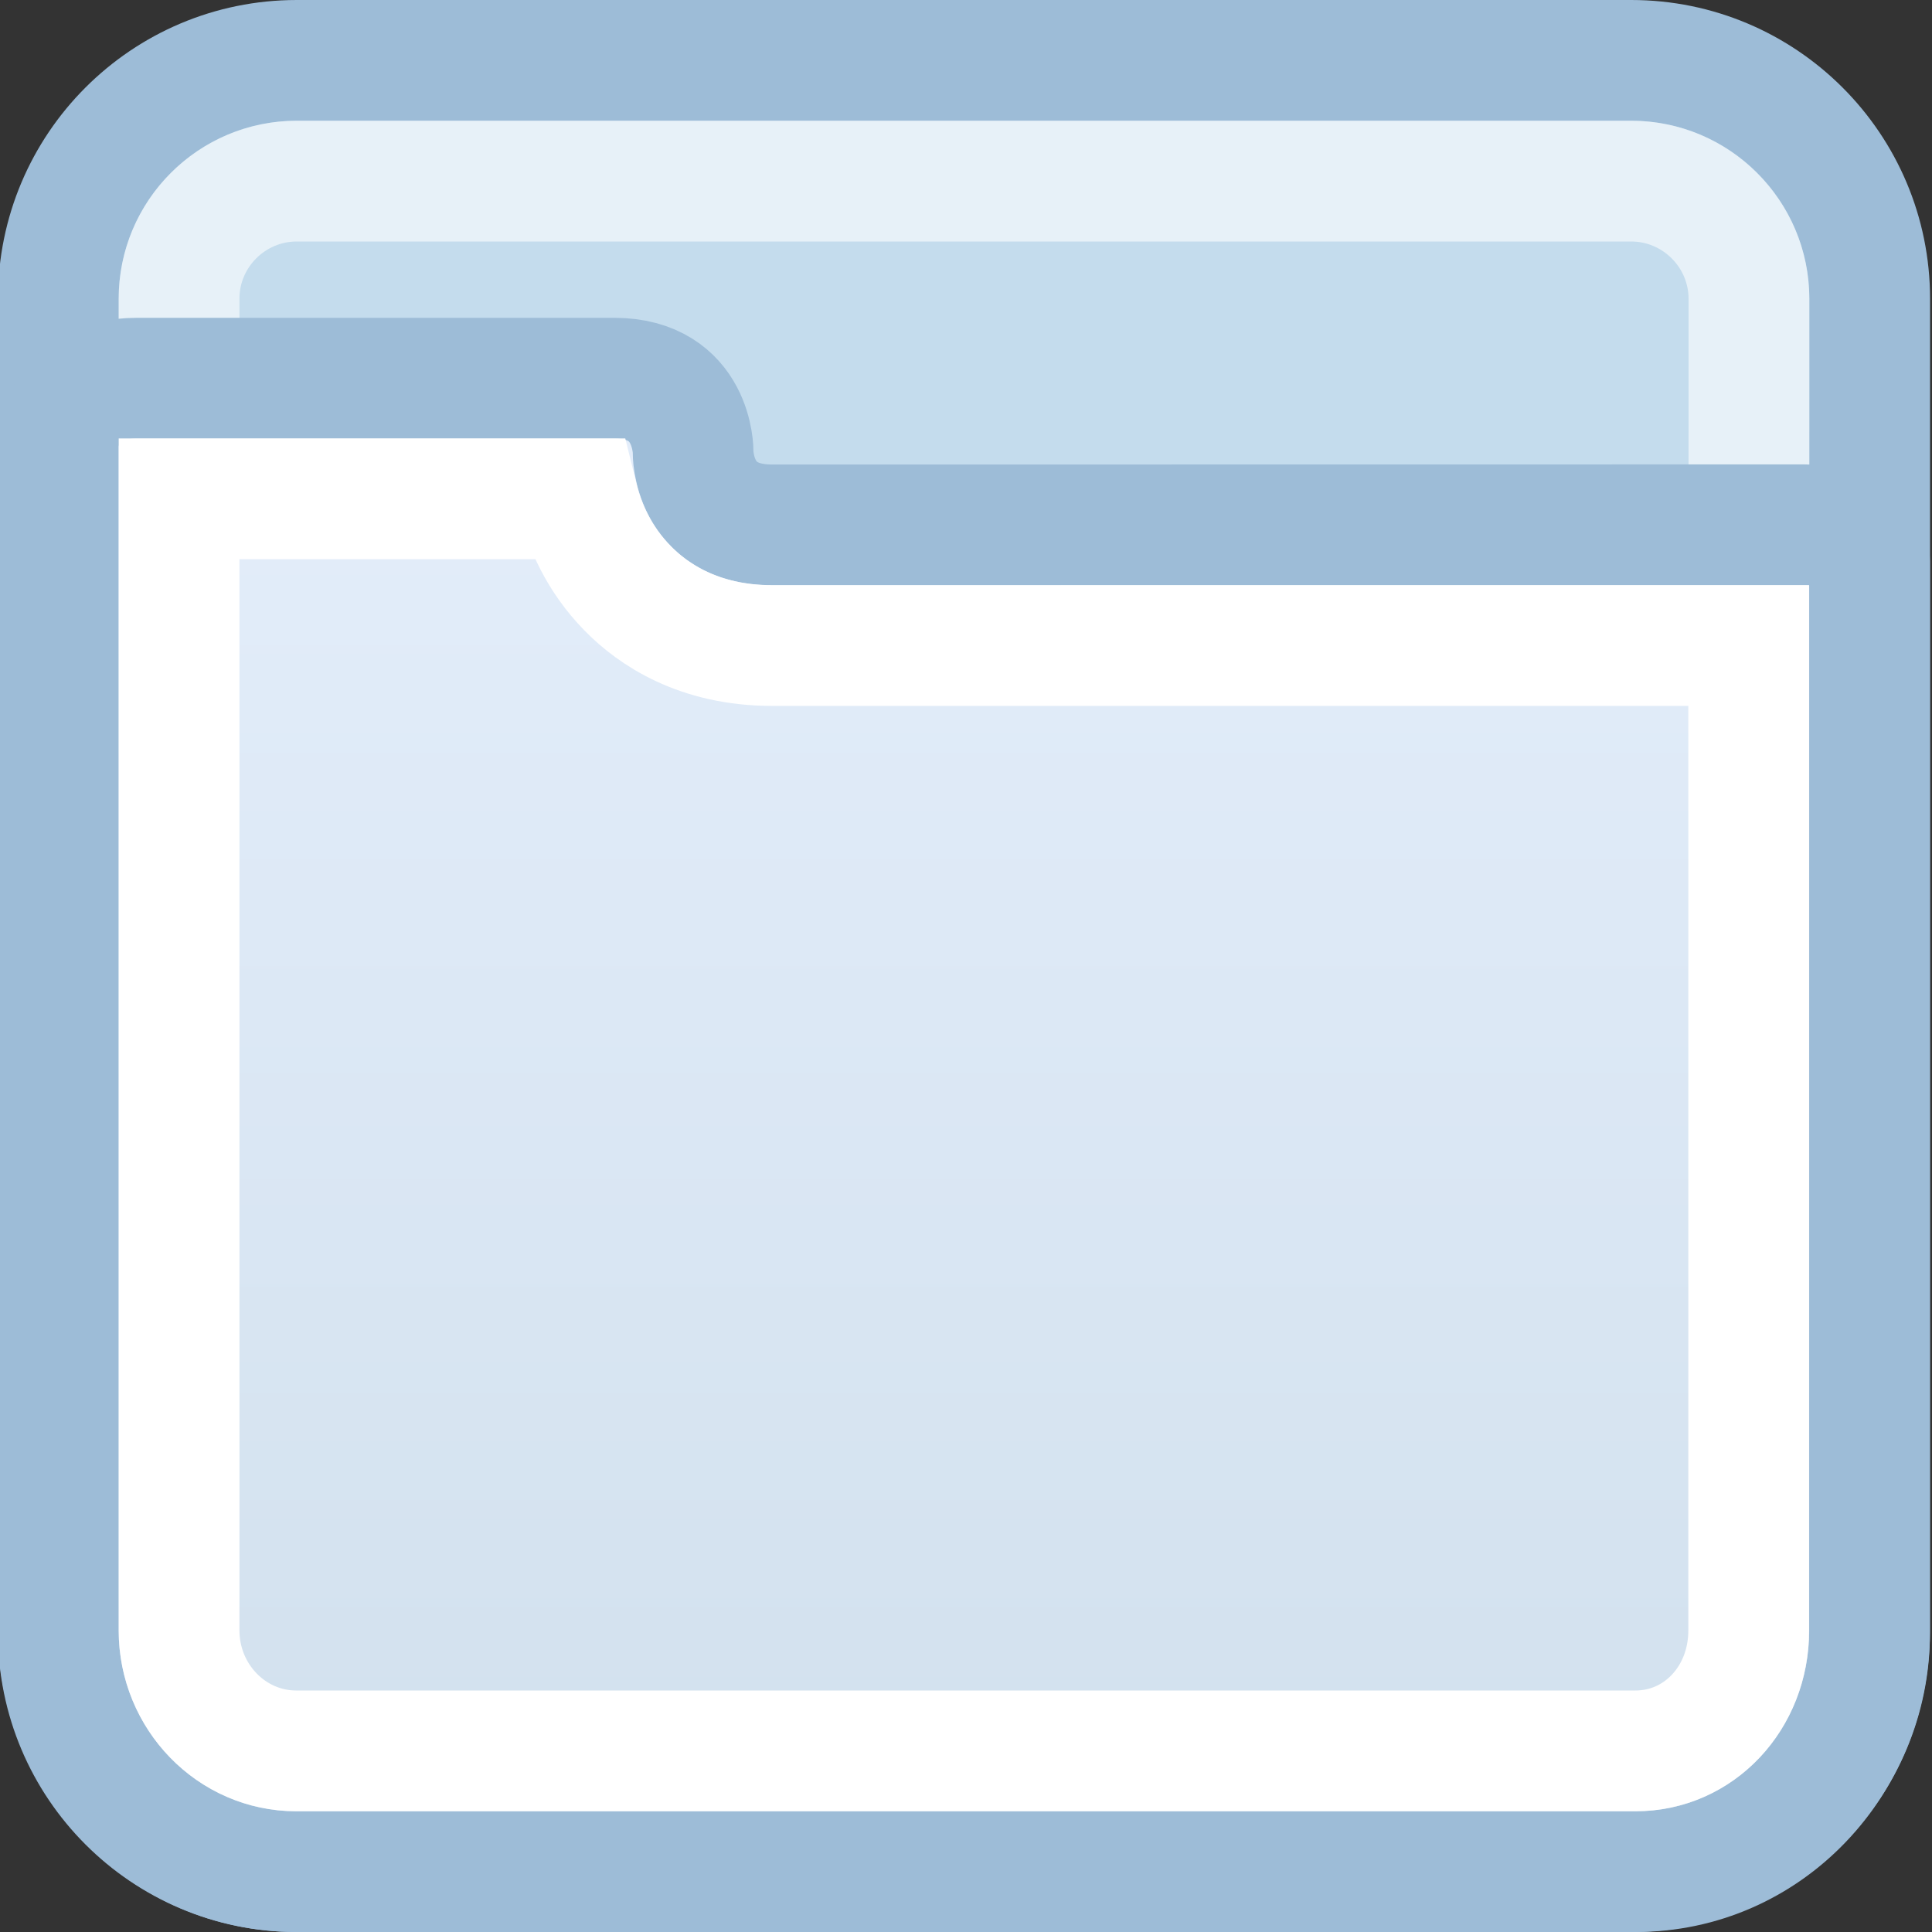 <?xml version="1.0" encoding="utf-8"?>
<!-- Generator: Adobe Illustrator 17.0.0, SVG Export Plug-In . SVG Version: 6.00 Build 0)  -->
<!DOCTYPE svg PUBLIC "-//W3C//DTD SVG 1.1//EN" "http://www.w3.org/Graphics/SVG/1.1/DTD/svg11.dtd">
<svg version="1.1" id="图层_1" xmlns="http://www.w3.org/2000/svg" xmlns:xlink="http://www.w3.org/1999/xlink" x="0px" y="0px"
	 width="16px" height="16px" viewBox="3 3 16 16" enable-background="new 3 3 16 16" xml:space="preserve">
<rect x="3" y="3" width="16" height="16" fill="#333333" stroke="none"/>
<path fill="#C4DCED" stroke="#9DBCD7" stroke-miterlimit="10" d="M18.483,16.525c0,1.091-0.884,1.975-1.975,1.975H5.458
	c-1.091,0-1.975-0.884-1.975-1.975V5.475c0-1.091,0.884-1.975,1.975-1.975h11.051c1.091,0,1.975,0.884,1.975,1.975L18.483,16.525
	L18.483,16.525z"/>
<path opacity="0.6" fill="none" stroke="#FFFFFF" stroke-miterlimit="10" d="M5.458,17.5c-0.538,0-0.975-0.438-0.975-0.975V5.475
	C4.482,4.938,4.92,4.5,5.458,4.5h11.05c0.538,0,0.976,0.438,0.976,0.975l-0.001,11.05c0,0.537-0.438,0.975-0.975,0.975H5.458z"/>
<linearGradient id="SVGID_1_" gradientUnits="userSpaceOnUse" x1="1380.983" y1="-1685.5" x2="1380.983" y2="-1673.131" gradientTransform="matrix(1 0 0 -1 -1370 -1667)">
	<stop  offset="0" style="stop-color:#D1E0ED"/>
	<stop  offset="1" style="stop-color:#E4EEFB"/>
</linearGradient>
<path fill="url(#SVGID_1_)" stroke="#9DBCD7" stroke-miterlimit="10" d="M5.453,18.5h11.092c1.091,0,1.938-0.906,1.938-1.997V7.648
	c0-0.155-0.232-0.302-0.541-0.302c-1.911,0-8.001,0.001-8.548,0.001c-0.664,0-0.654-0.605-0.654-0.605s0.005-0.61-0.654-0.61
	c-1.152,0-3.46,0-3.949,0c-0.648,0-0.654,0.537-0.654,0.557v9.814C3.483,17.594,4.363,18.5,5.453,18.5z"/>
<path fill="none" stroke="#FFFFFF" stroke-miterlimit="10" d="M5.453,17.5c-0.535,0-0.97-0.447-0.97-0.998V7.131h3.304
	c0.054,0.218,0.17,0.496,0.412,0.742C8.41,8.089,8.79,8.346,9.393,8.346l8.089,0v8.157c0,0.56-0.412,0.997-0.938,0.997H5.453z"/>
</svg>
